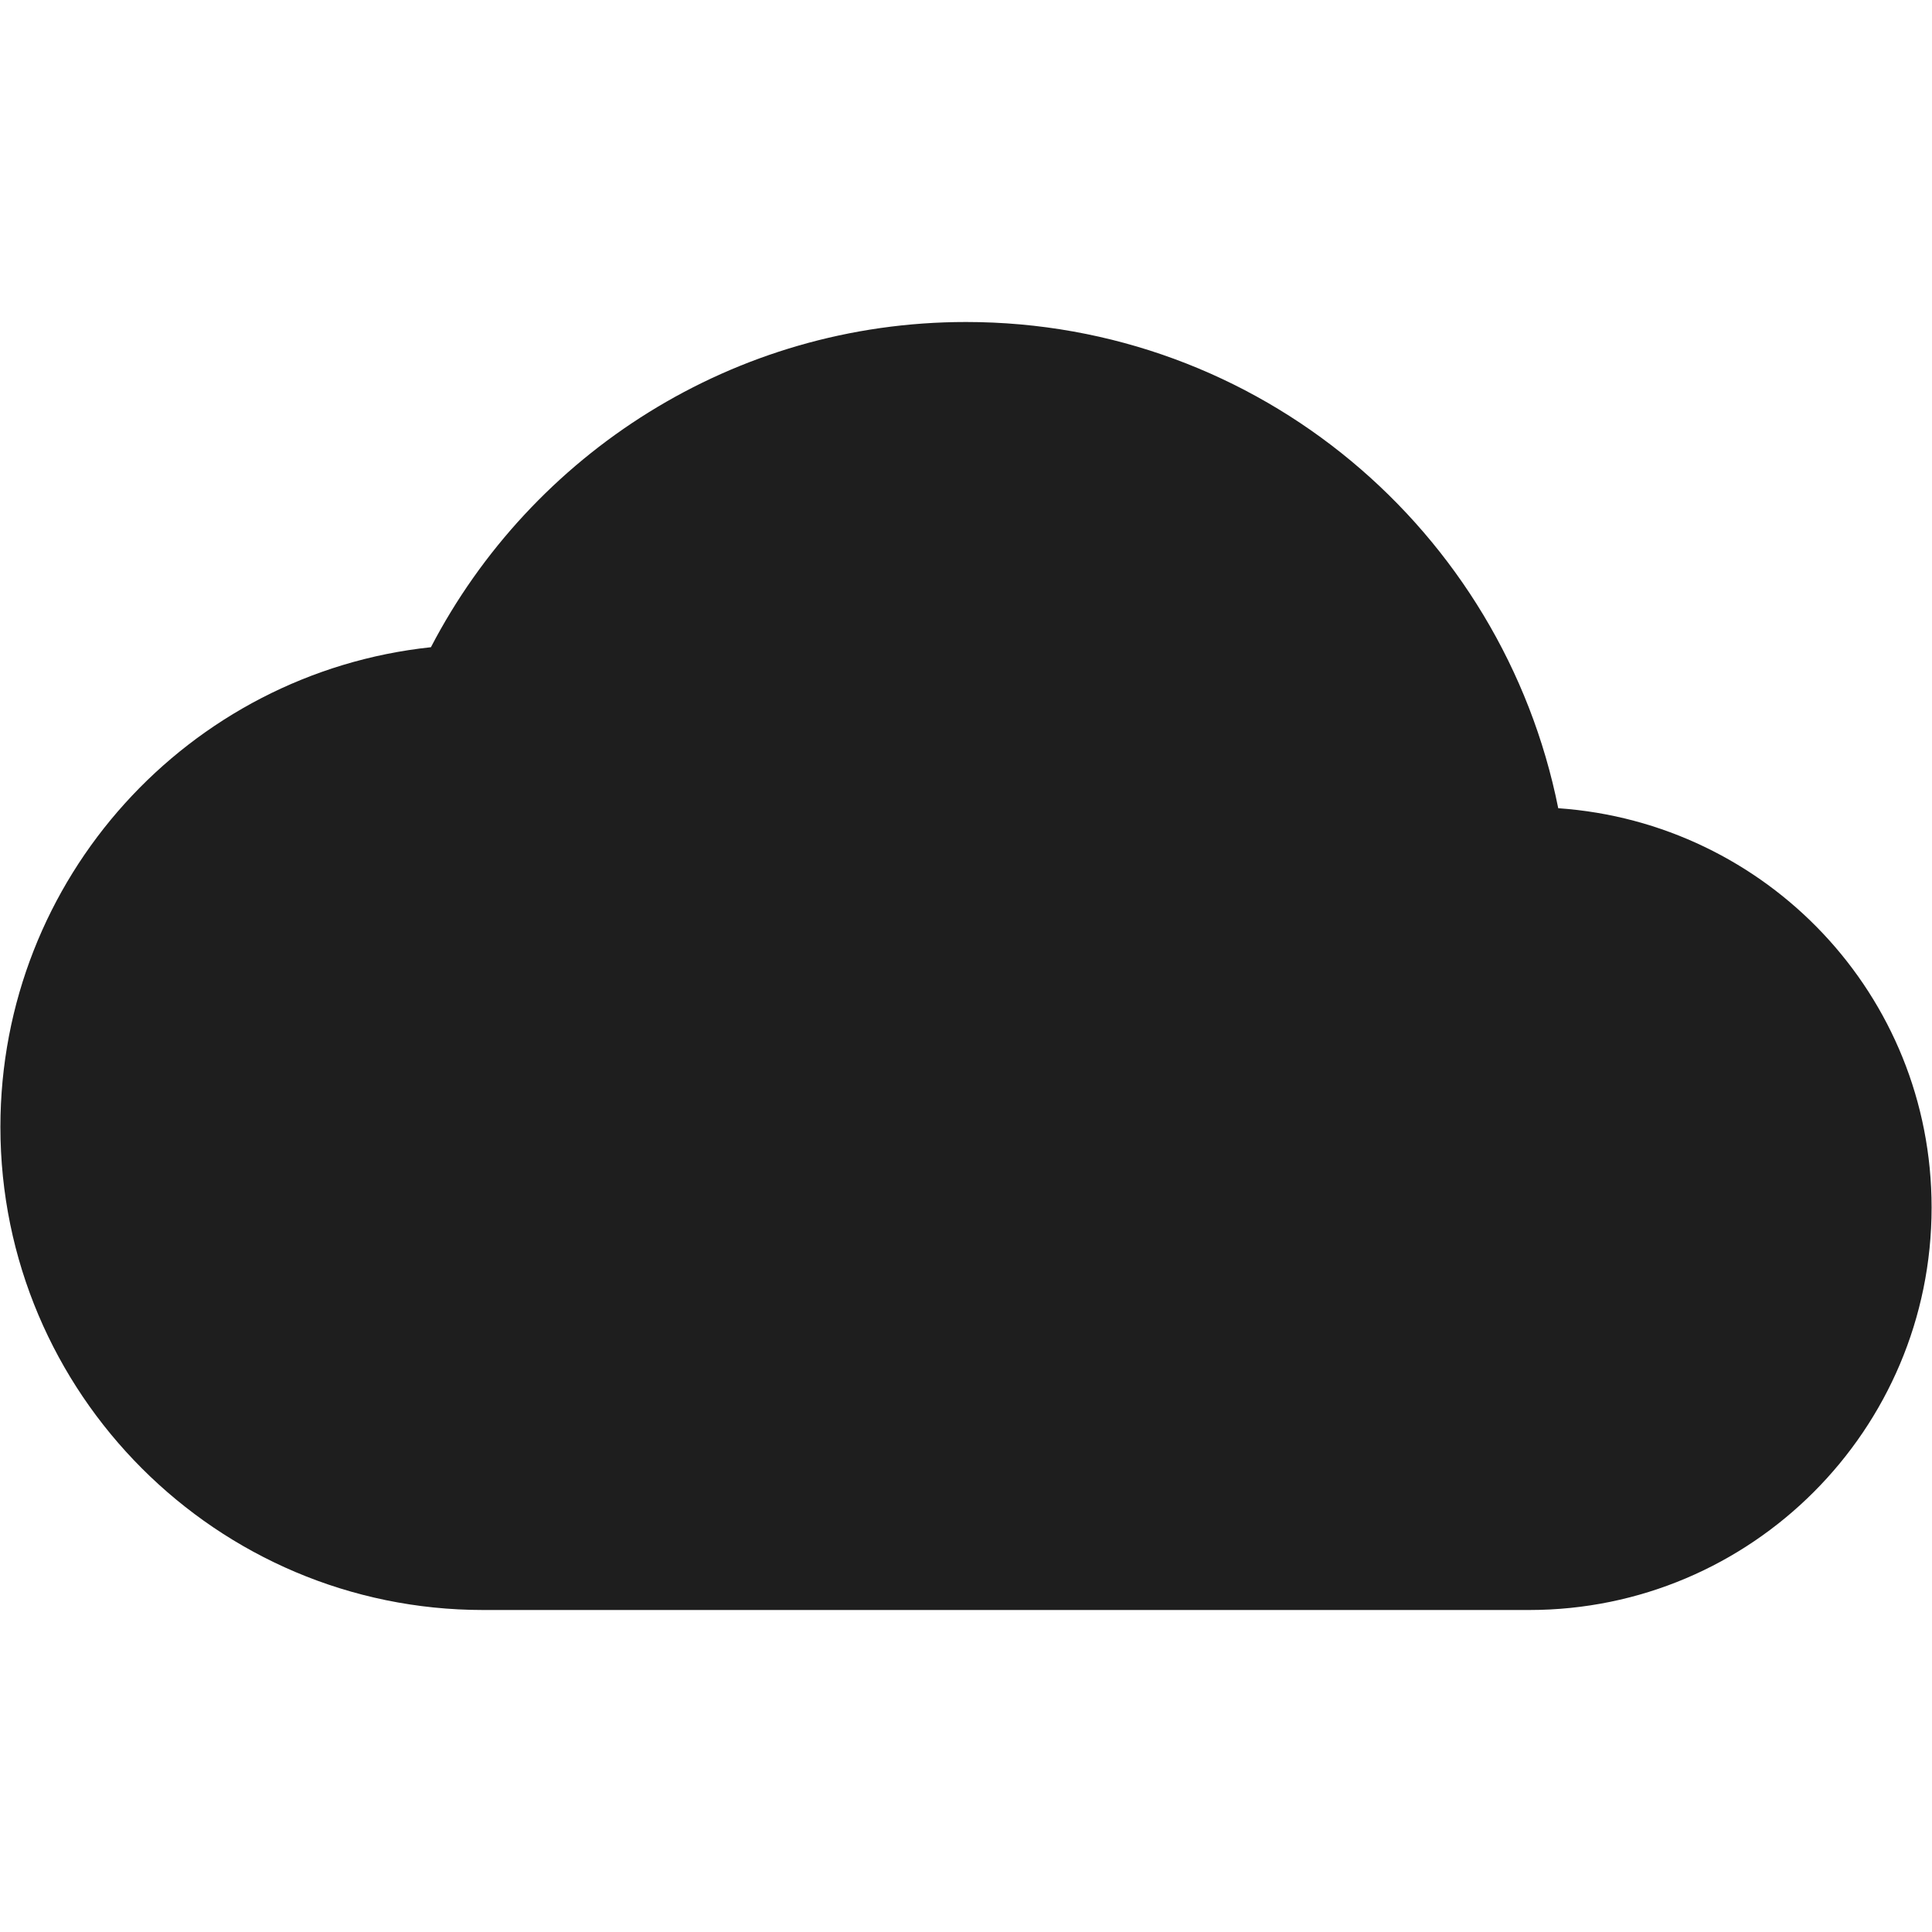<?xml version="1.0" encoding="UTF-8"?>
<svg width="24px" height="24px" viewBox="0 0 24 24" version="1.1" xmlns="http://www.w3.org/2000/svg" xmlns:xlink="http://www.w3.org/1999/xlink">
    <!-- Generator: Sketch 53.2 (72643) - https://sketchapp.com -->
    <title>icon/image/wb_cloudy_24px_rounded</title>
    <desc>Created with Sketch.</desc>
    <defs>
        <path d="M19.357,10.04 C18.667,6.59 15.638,4 12,4 C9.111,4 6.602,5.64 5.353,8.04 C2.344,8.36 0.005,10.91 0.005,14 C0.005,17.31 2.694,20 6.002,20 L18.997,20 C21.756,20 23.995,17.76 23.995,15 C23.995,12.36 21.946,10.22 19.357,10.04 Z" id="path-1"></path>
    </defs>
    <g id="icon/image/wb_cloudy_24px" stroke="none" stroke-width="1" fill="none" fill-rule="evenodd">
        <mask id="mask-2" fill="white">
            <use xlink:href="#path-1"></use>
        </mask>
        <use fill-opacity="0.88" fill="#000000" xlink:href="#path-1"></use>
    </g>
</svg>
